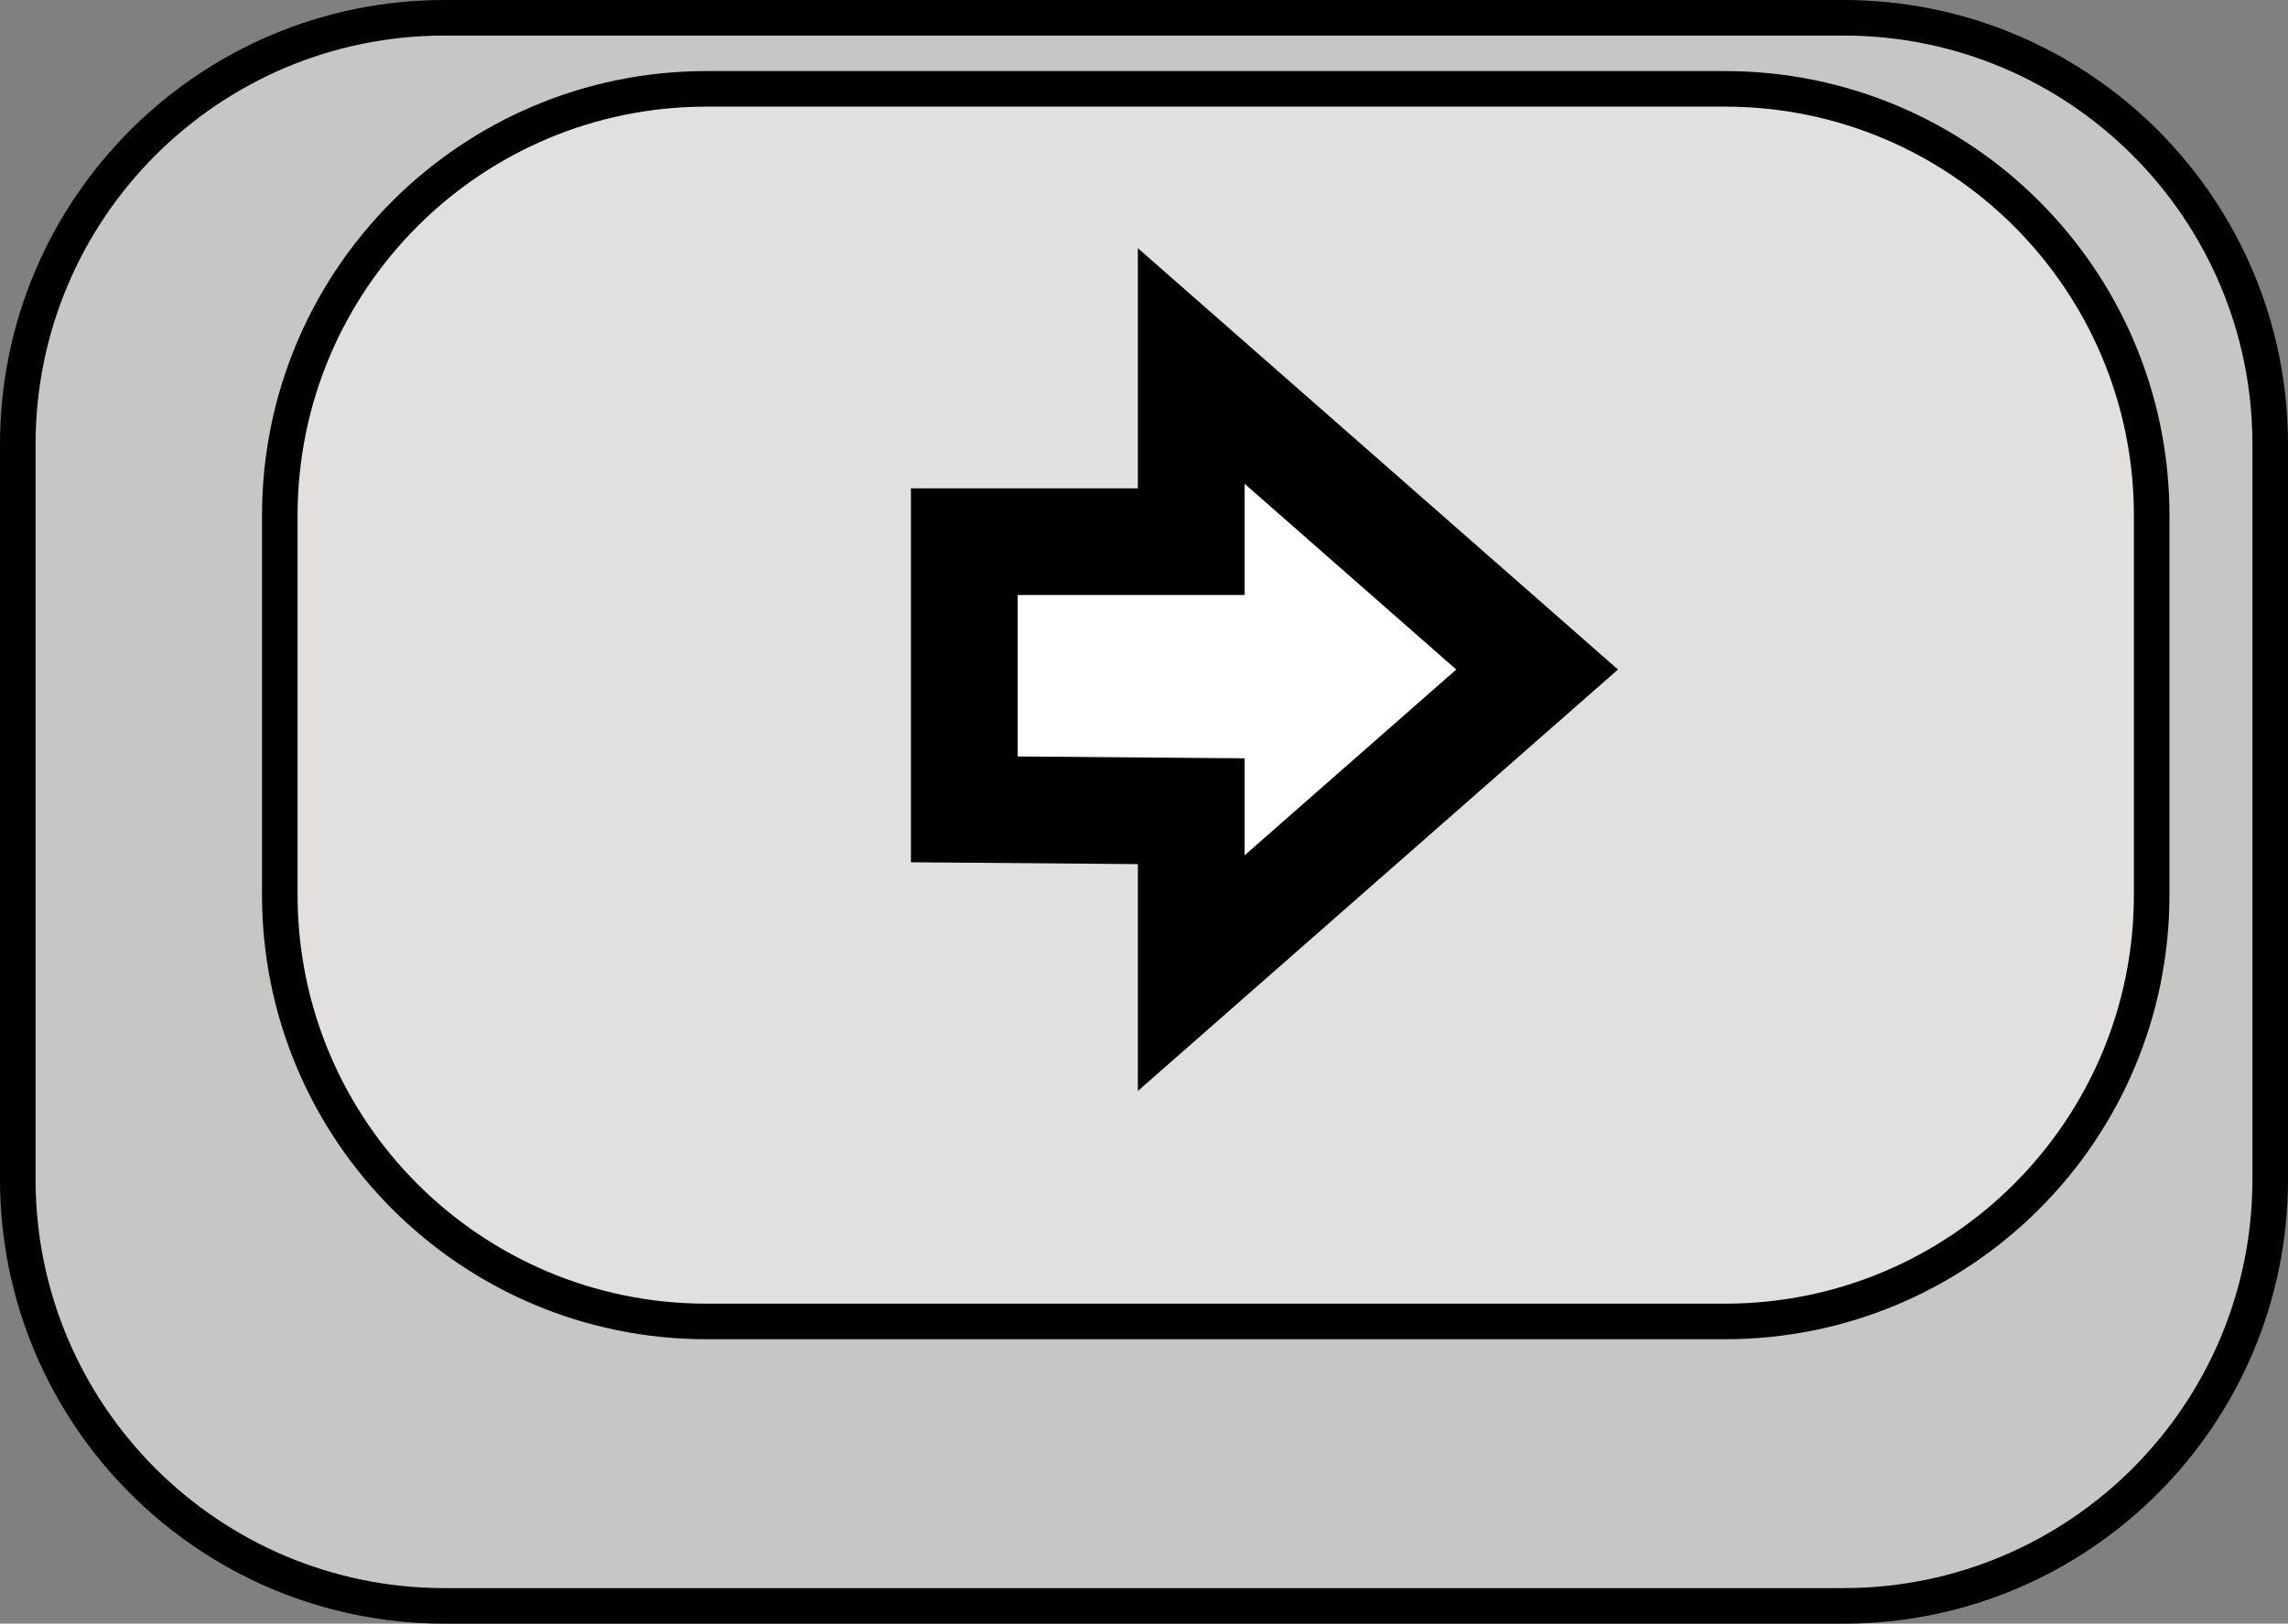 <?xml version="1.0" encoding="utf-8"?>
<!-- Generator: Adobe Illustrator 16.0.0, SVG Export Plug-In . SVG Version: 6.00 Build 0)  -->
<!DOCTYPE svg PUBLIC "-//W3C//DTD SVG 1.1//EN" "http://www.w3.org/Graphics/SVG/1.1/DTD/svg11.dtd">
<svg version="1.1" id="Capa_1" xmlns="http://www.w3.org/2000/svg" xmlns:xlink="http://www.w3.org/1999/xlink" x="0px" y="0px"
	 width="64.333px" height="45.667px" viewBox="0 0 64.333 45.667" enable-background="new 0 0 64.333 45.667" xml:space="preserve">
<rect x="0" y="0" width="64.333" height="45.667" fill="#808080" stroke="none"/>
<path fill="#C6C6C5" stroke="#000000" stroke-miterlimit="10" d="M63.833,33.167c0,6.627-5.373,12-12,12H12.5
	c-6.627,0-12-5.373-12-12V12.5c0-6.627,5.373-12,12-12h39.333c6.627,0,12,5.373,12,12V33.167z"/>
<path fill="#E2E0DF" stroke="#000000" stroke-miterlimit="10" d="M60.5,25.167c0,6.627-5.373,12-12,12H19.867
	c-6.627,0-12-5.373-12-12V14.499c0-6.627,5.373-12,12-12H48.5c6.627,0,12,5.373,12,12V25.167z"/>
<polygon fill="#FFFFFF" stroke="#000000" stroke-width="3" stroke-miterlimit="10" points="33.494,10.293 43.22,18.831 
	33.494,27.371 33.494,22.816 27.113,22.764 27.113,15.235 33.494,15.235 "/>
</svg>
